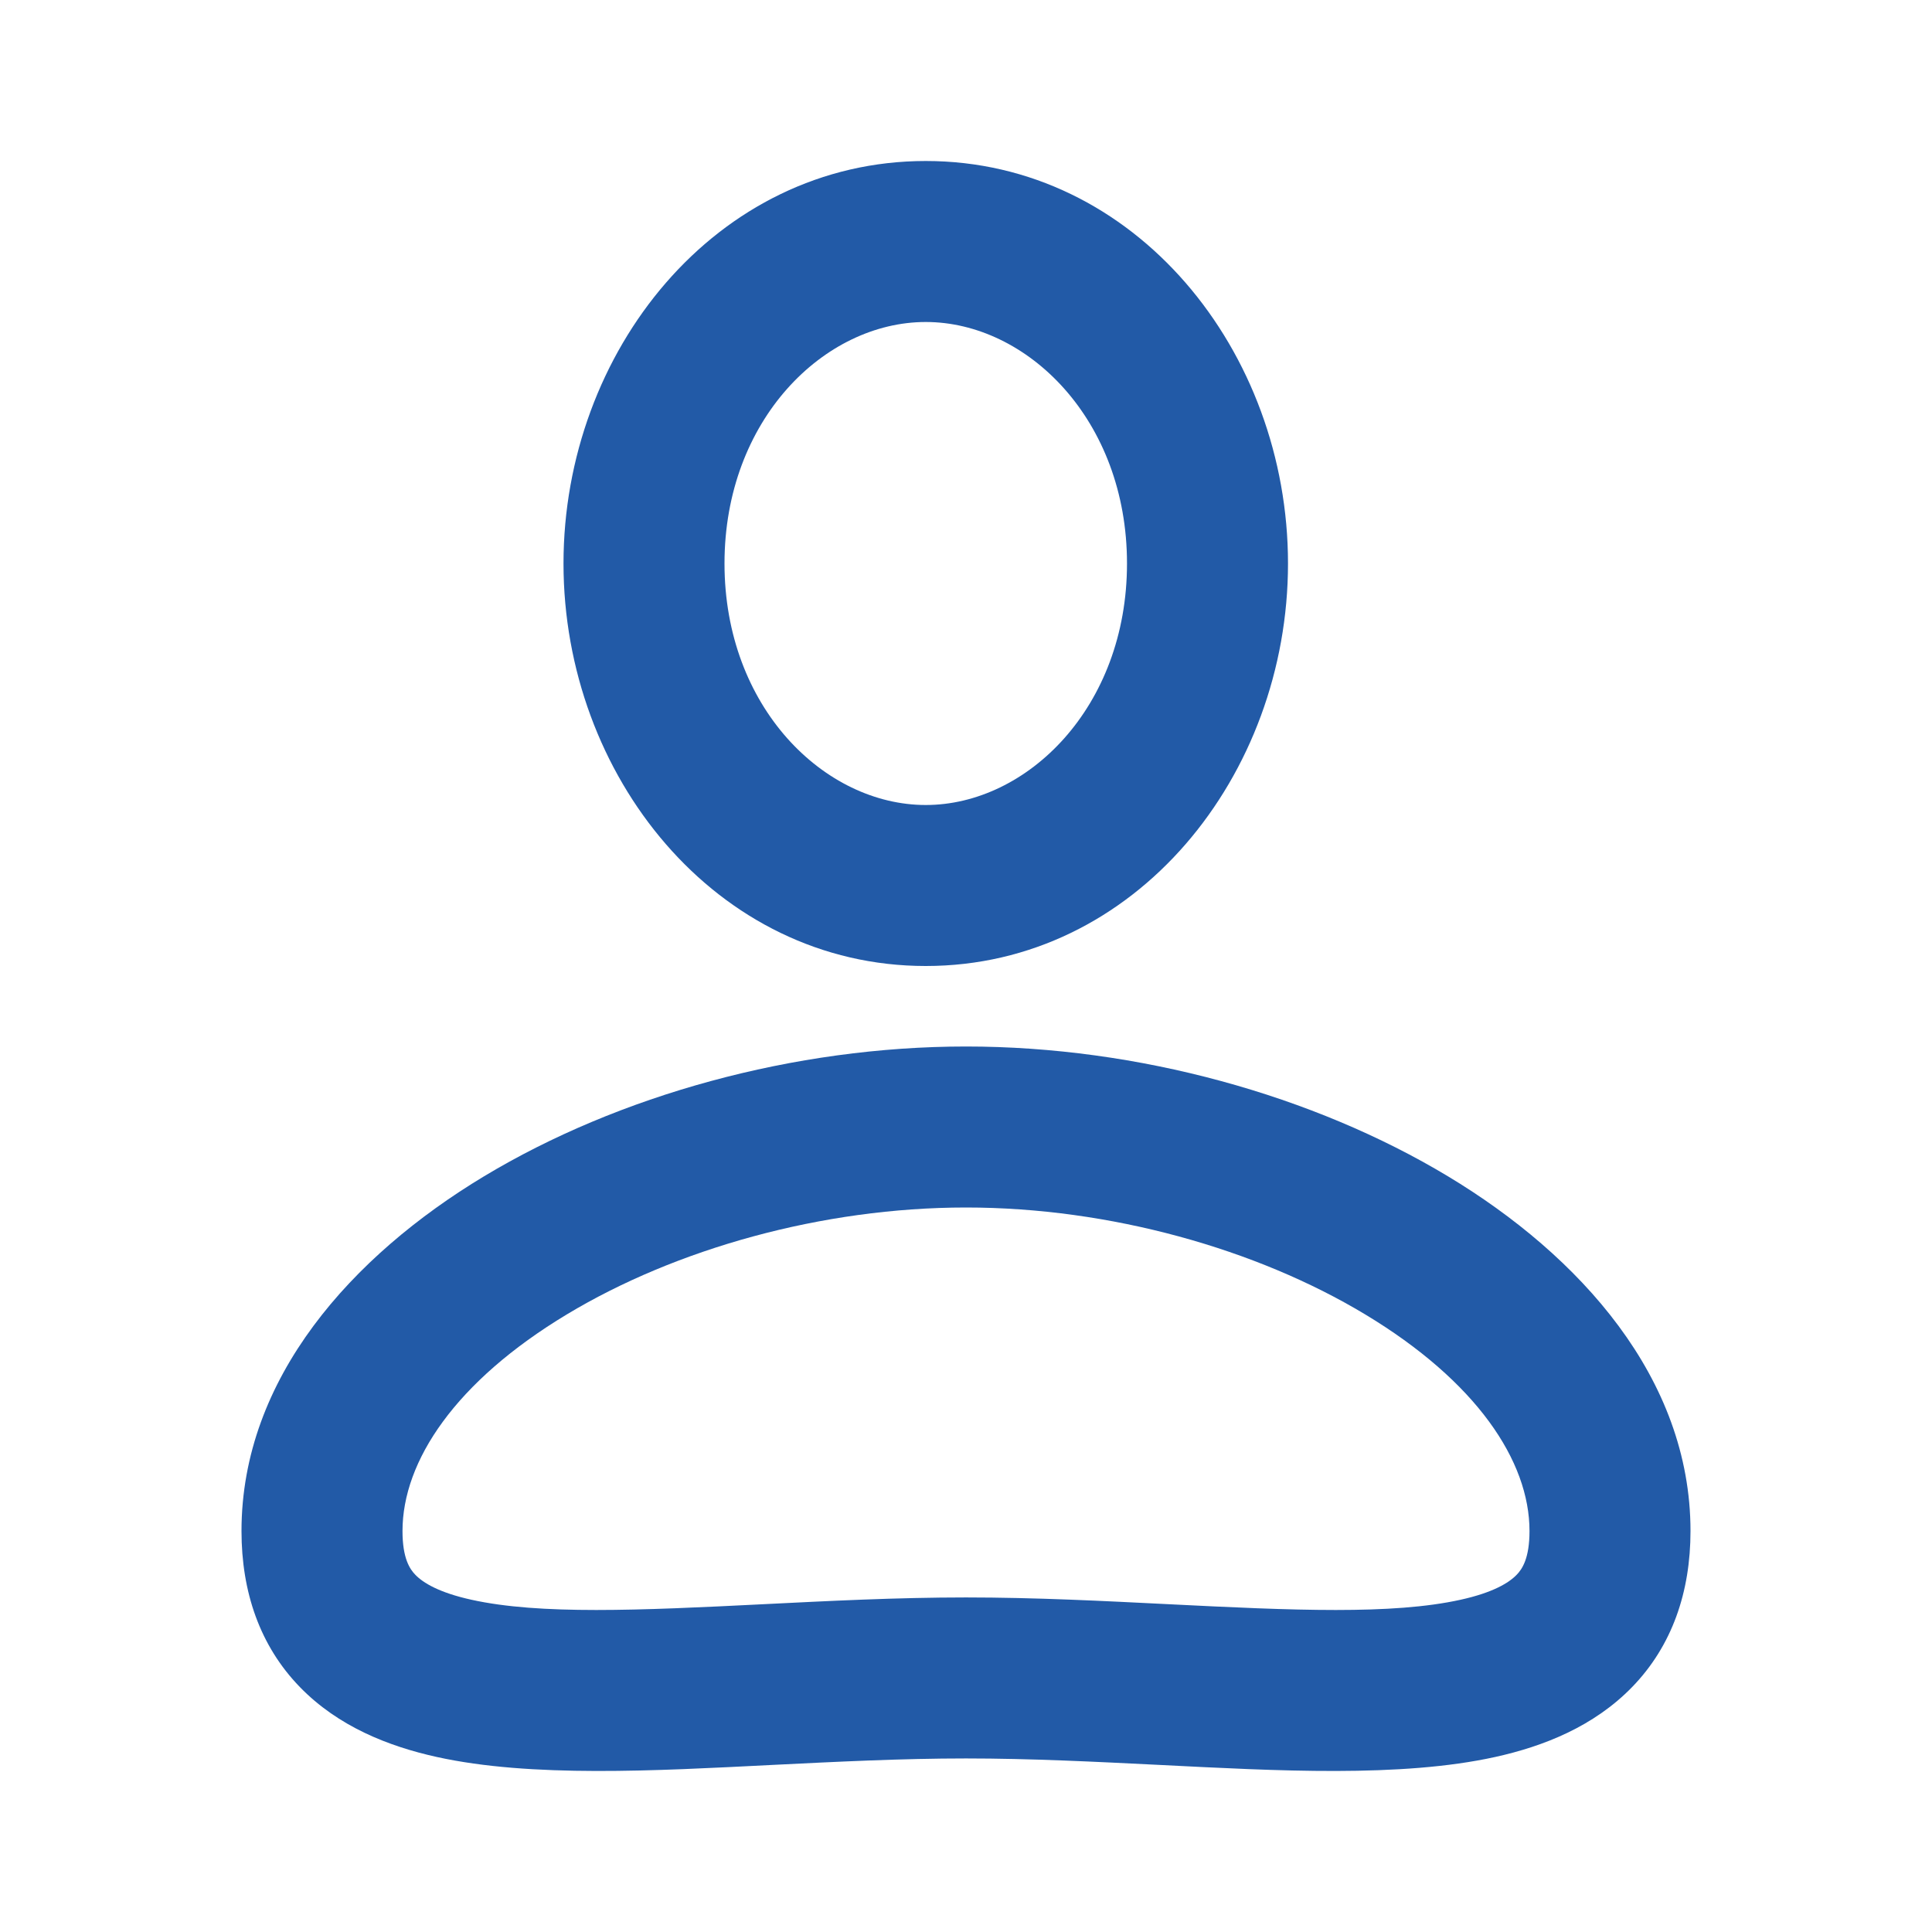 <svg width="24" height="24" viewBox="0 0 24 24" fill="none" xmlns="http://www.w3.org/2000/svg">
<path d="M14.466 20.927L14.516 19.928H14.516L14.466 20.927ZM9.534 20.927L9.484 19.928H9.484L9.534 20.927ZM14 7C14 8.786 12.759 10 11.5 10V12C14.107 12 16 9.632 16 7H14ZM11.5 4C12.759 4 14 5.214 14 7H16C16 4.368 14.107 2 11.5 2V4ZM9 7C9 5.214 10.241 4 11.5 4V2C8.893 2 7 4.368 7 7H9ZM11.5 10C10.241 10 9 8.786 9 7H7C7 9.632 8.893 12 11.5 12V10ZM19 19.019C19 19.357 18.91 19.492 18.839 19.564C18.744 19.662 18.547 19.784 18.142 19.873C17.295 20.06 16.07 20.006 14.516 19.928L14.415 21.925C15.86 21.998 17.402 22.084 18.573 21.826C19.177 21.693 19.8 21.446 20.275 20.957C20.773 20.444 21 19.774 21 19.019H19ZM12 15C13.79 15 15.61 15.516 16.957 16.327C18.341 17.16 19 18.149 19 19.019H21C21 17.117 19.622 15.597 17.988 14.613C16.317 13.607 14.138 13 12 13V15ZM5 19.019C5 18.149 5.659 17.16 7.043 16.327C8.39 15.516 10.21 15 12 15V13C9.862 13 7.683 13.607 6.012 14.613C4.378 15.597 3 17.117 3 19.019H5ZM9.484 19.928C7.93 20.006 6.705 20.06 5.858 19.873C5.453 19.784 5.256 19.662 5.161 19.564C5.09 19.492 5 19.357 5 19.019H3C3 19.774 3.227 20.444 3.725 20.957C4.2 21.446 4.823 21.693 5.427 21.826C6.598 22.084 8.14 21.998 9.585 21.925L9.484 19.928ZM12 19.844C11.142 19.844 10.282 19.888 9.484 19.928L9.585 21.925C10.391 21.885 11.201 21.844 12 21.844V19.844ZM14.516 19.928C13.718 19.888 12.858 19.844 12 19.844V21.844C12.799 21.844 13.609 21.885 14.415 21.925L14.516 19.928Z" fill="#225AA7"/>
</svg>
